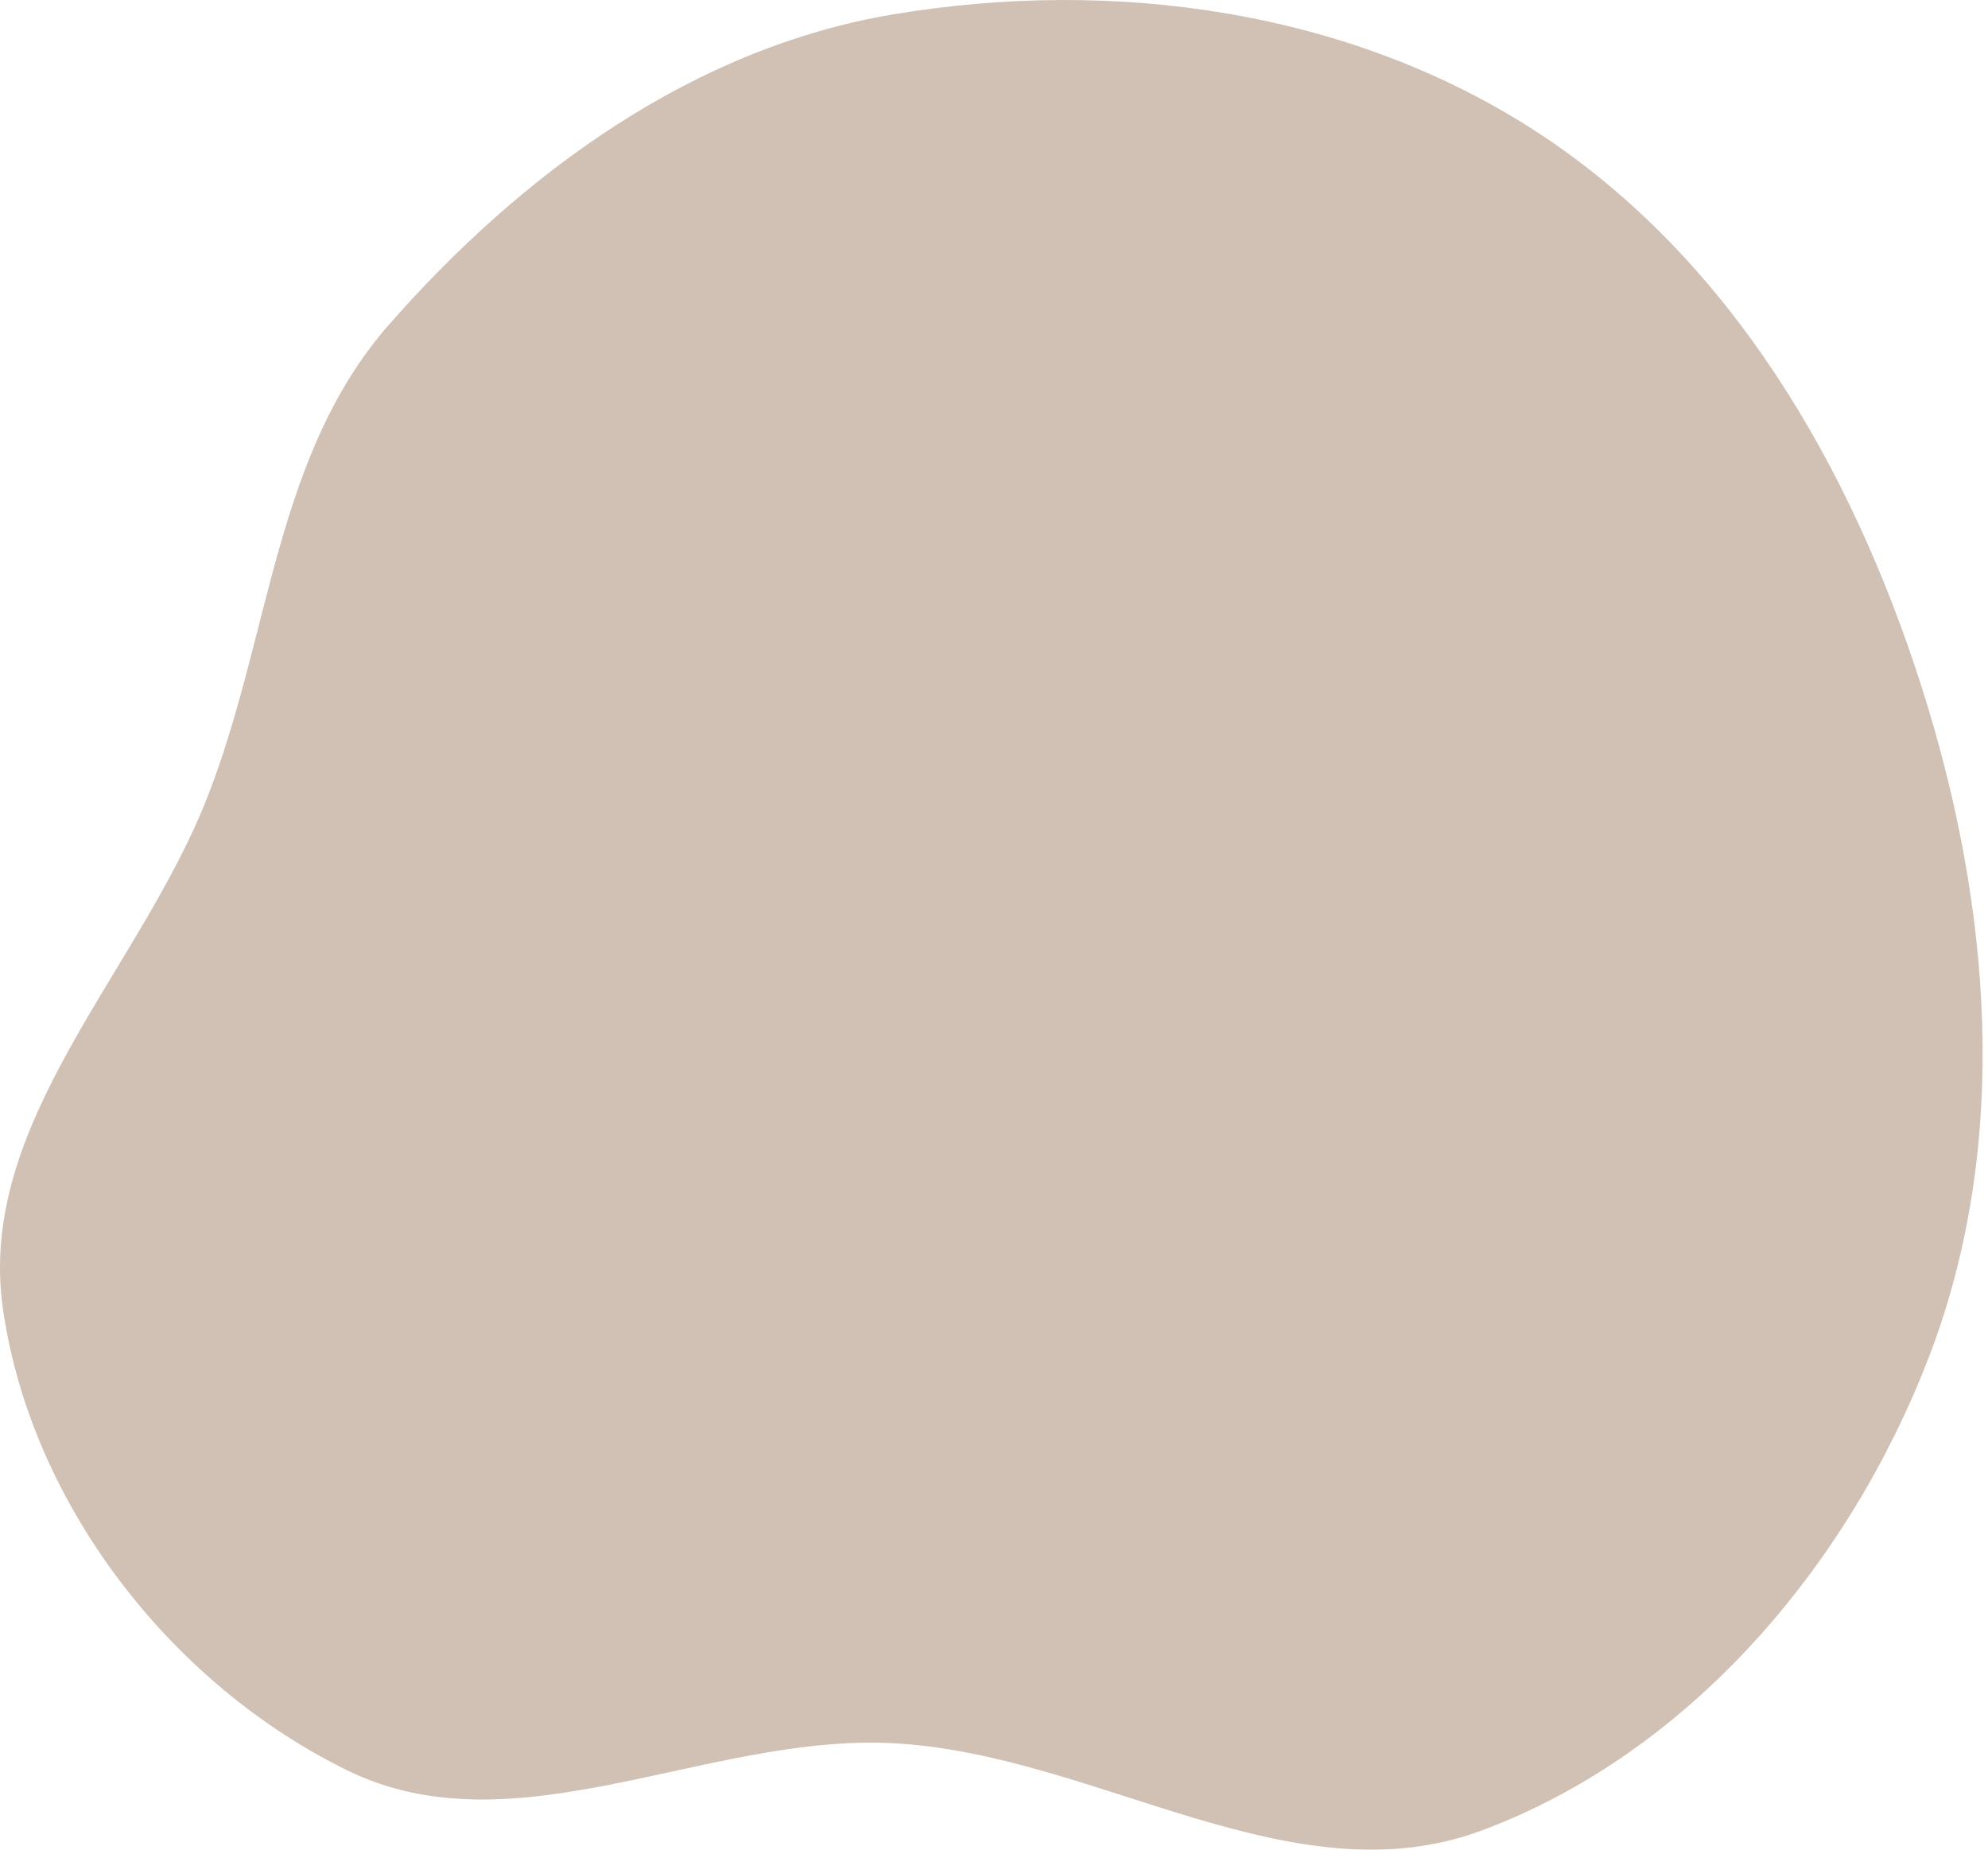 <svg width="215" height="200" viewBox="0 0 215 200" fill="none" xmlns="http://www.w3.org/2000/svg">
<path fill-rule="evenodd" clip-rule="evenodd" d="M96.61 1.552C120.494 -2.447 146.042 1.099 166.317 14.34C187.14 27.941 200.21 50.471 207.784 74.161C215.331 97.765 217.51 123.546 208.629 146.681C200.002 169.153 182.828 189.496 160.277 197.913C139.674 205.604 118.571 189.648 96.61 188.492C76.46 187.431 55.771 200.298 37.633 191.459C18.497 182.134 3.364 162.638 0.322 141.57C-2.59 121.401 14.999 105.156 22.435 86.183C29.249 68.793 29.713 49.199 42.024 35.153C56.46 18.681 75.008 5.169 96.61 1.552Z" fill="#D1C1B4"/>
</svg>
